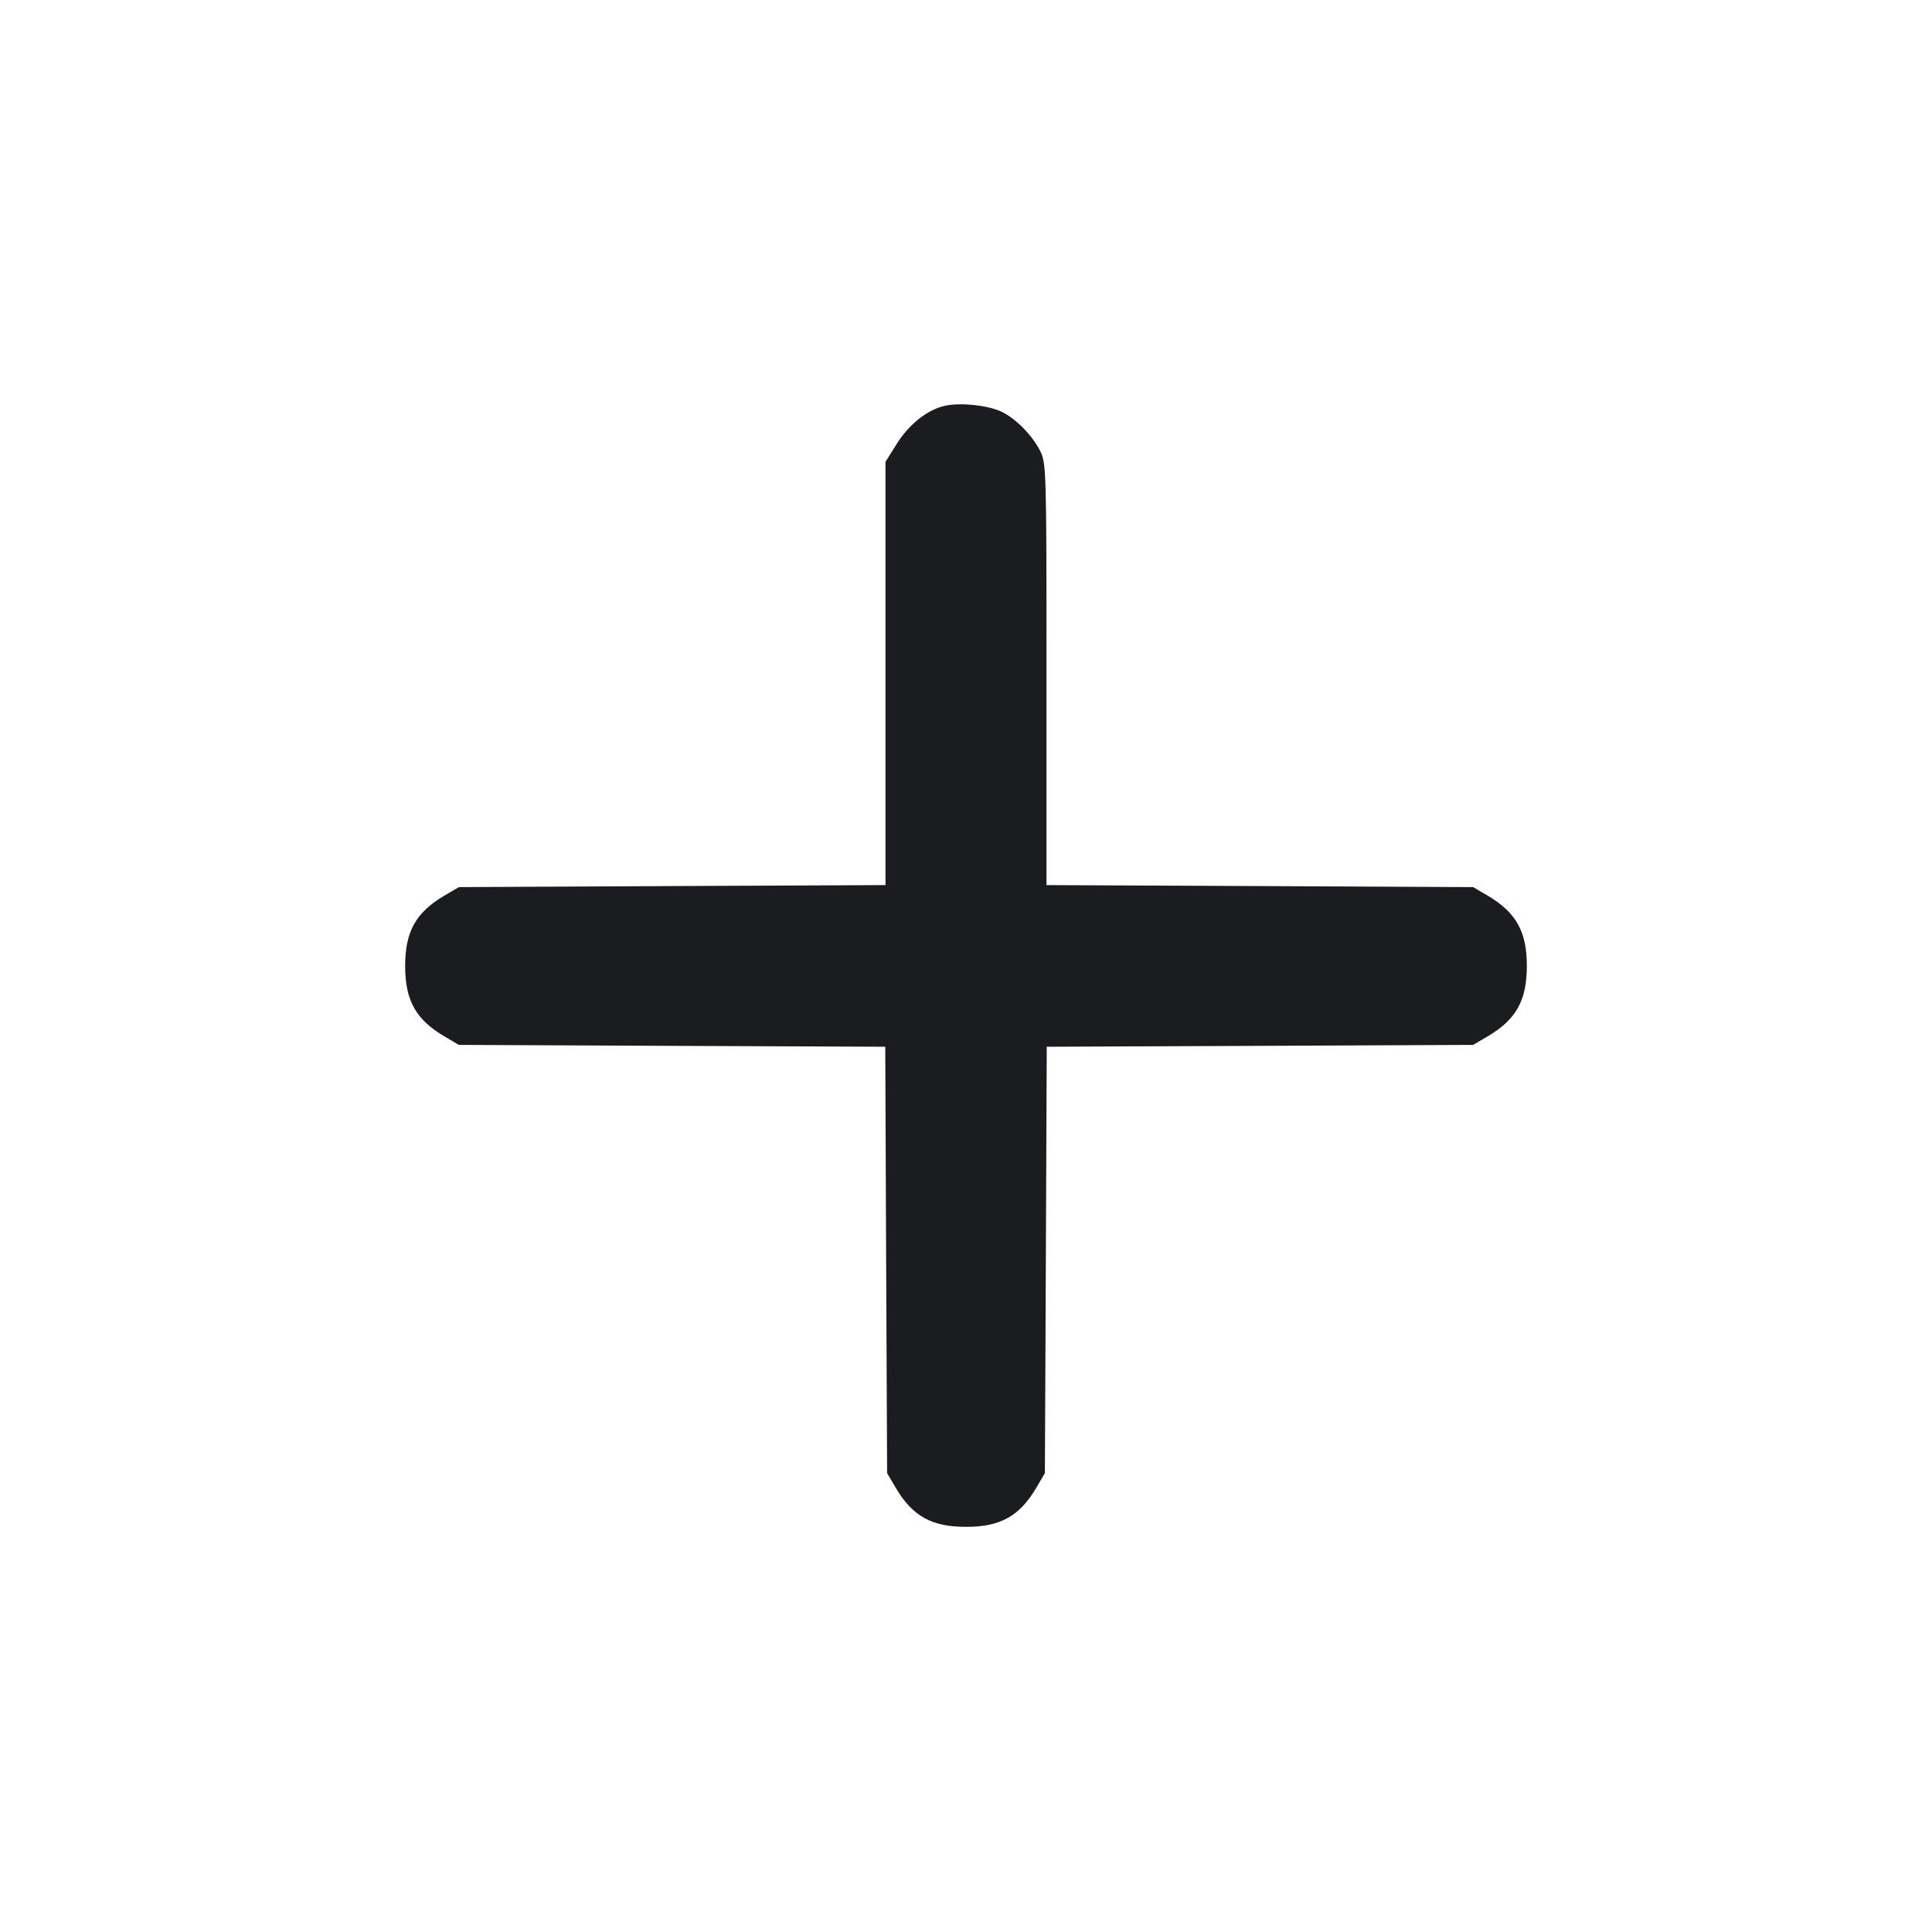 <svg width="24" height="24" viewBox="0 0 24 24" fill="none" xmlns="http://www.w3.org/2000/svg"><path d="M11.752 5.038 C 11.531 5.081,11.296 5.264,11.139 5.515 L 11.000 5.737 11.000 8.366 L 11.000 10.995 8.350 11.007 L 5.700 11.020 5.520 11.126 C 5.165 11.335,5.033 11.573,5.033 12.000 C 5.033 12.427,5.165 12.665,5.520 12.874 L 5.700 12.980 8.348 12.992 L 10.997 13.003 11.008 15.652 L 11.020 18.300 11.126 18.480 C 11.335 18.835,11.573 18.967,12.000 18.967 C 12.427 18.967,12.665 18.835,12.874 18.480 L 12.980 18.300 12.992 15.652 L 13.003 13.003 15.652 12.992 L 18.300 12.980 18.480 12.874 C 18.835 12.665,18.967 12.427,18.967 12.000 C 18.967 11.573,18.835 11.335,18.480 11.126 L 18.300 11.020 15.650 11.007 L 13.000 10.995 13.000 8.376 C 13.000 5.833,12.998 5.752,12.920 5.599 C 12.818 5.401,12.612 5.193,12.436 5.112 C 12.267 5.035,11.948 5.000,11.752 5.038 " fill="#1A1C1F" stroke="none" fill-rule="evenodd"></path></svg>